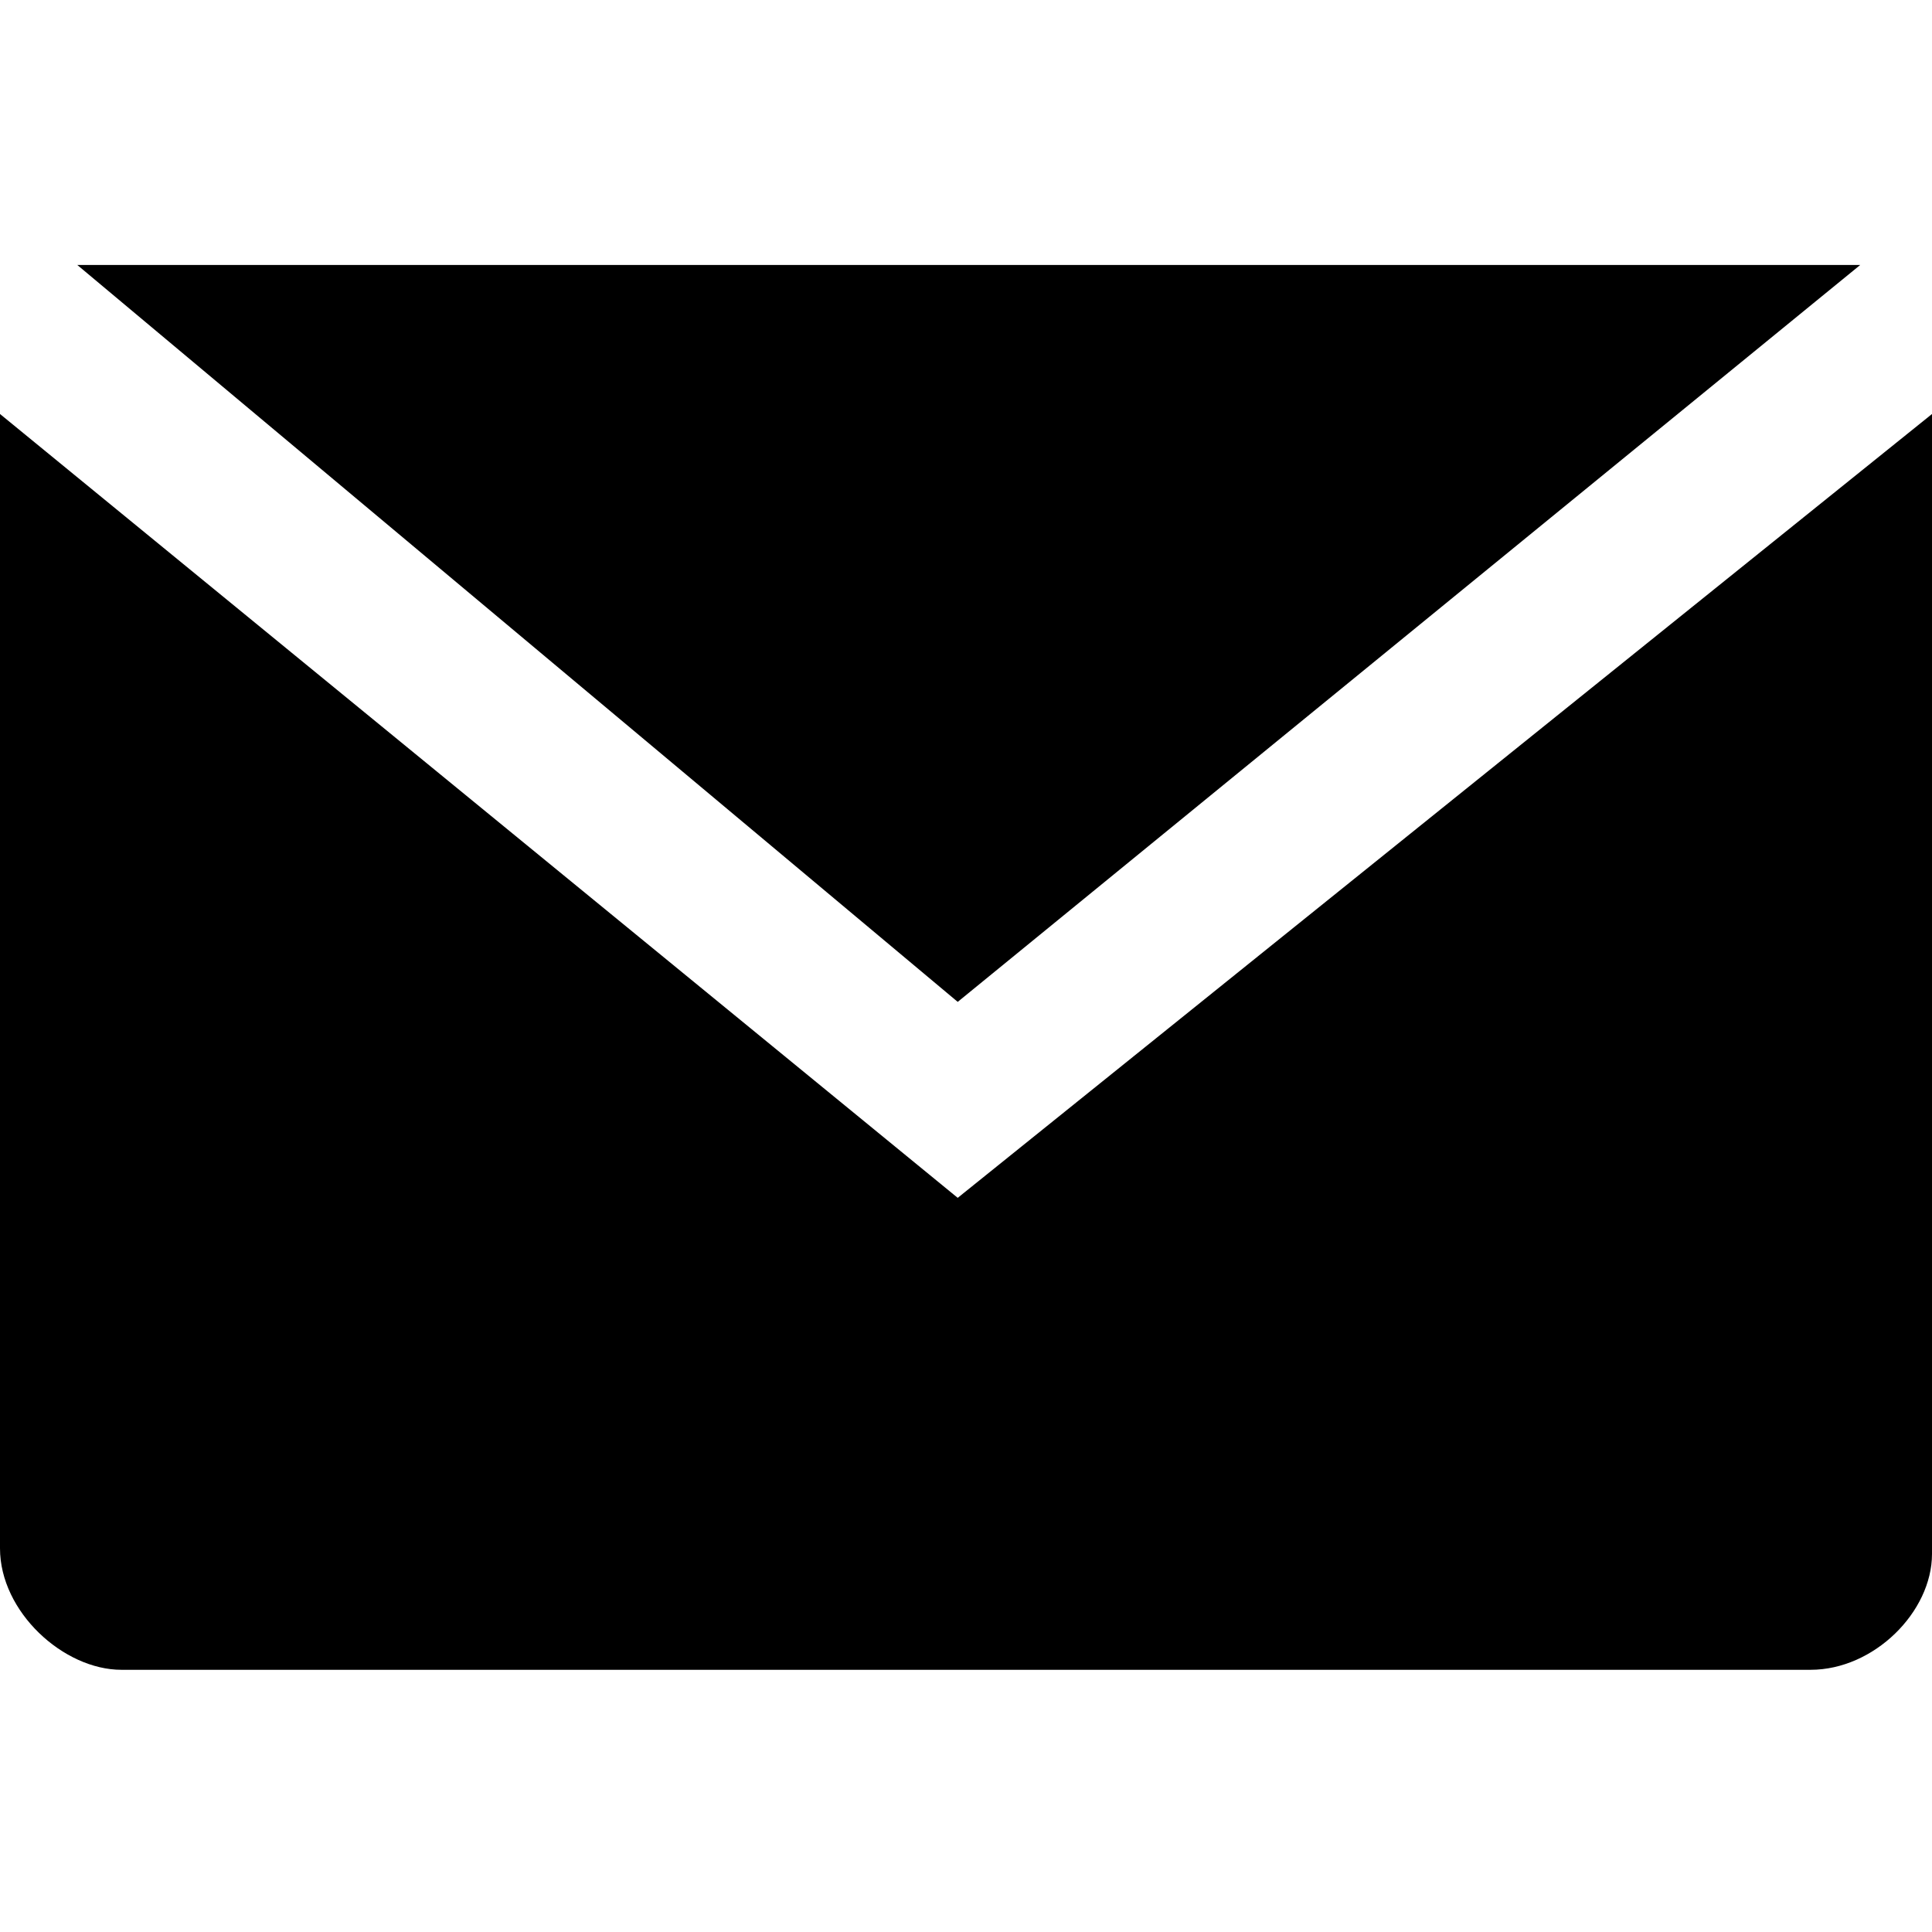 <?xml version="1.0" encoding="utf-8"?>
<!-- Generator: Adobe Illustrator 24.2.1, SVG Export Plug-In . SVG Version: 6.00 Build 0)  -->
<svg version="1.1" id="Capa_1" xmlns="http://www.w3.org/2000/svg" xmlns:xlink="http://www.w3.org/1999/xlink" x="0px" y="0px"
	 viewBox="0 0 70 70" style="enable-background:new 0 0 70 70;" xml:space="preserve">
<style type="text/css">
	.st0{fill-rule:evenodd;clip-rule:evenodd;}
</style>
<desc>Created with Sketch.</desc>
<g id="mail">
	<path id="Shape" class="st0" d="M67.4,9.6H2.8l31.9,26.7L67.4,9.6z M34.7,43.4L0,15v41.1c0,2.3,2.3,4.4,4.4,4.4h61.2
		c2.3,0,4.4-2.1,4.4-4.2V15L34.7,43.4z"/>
</g>
</svg>
